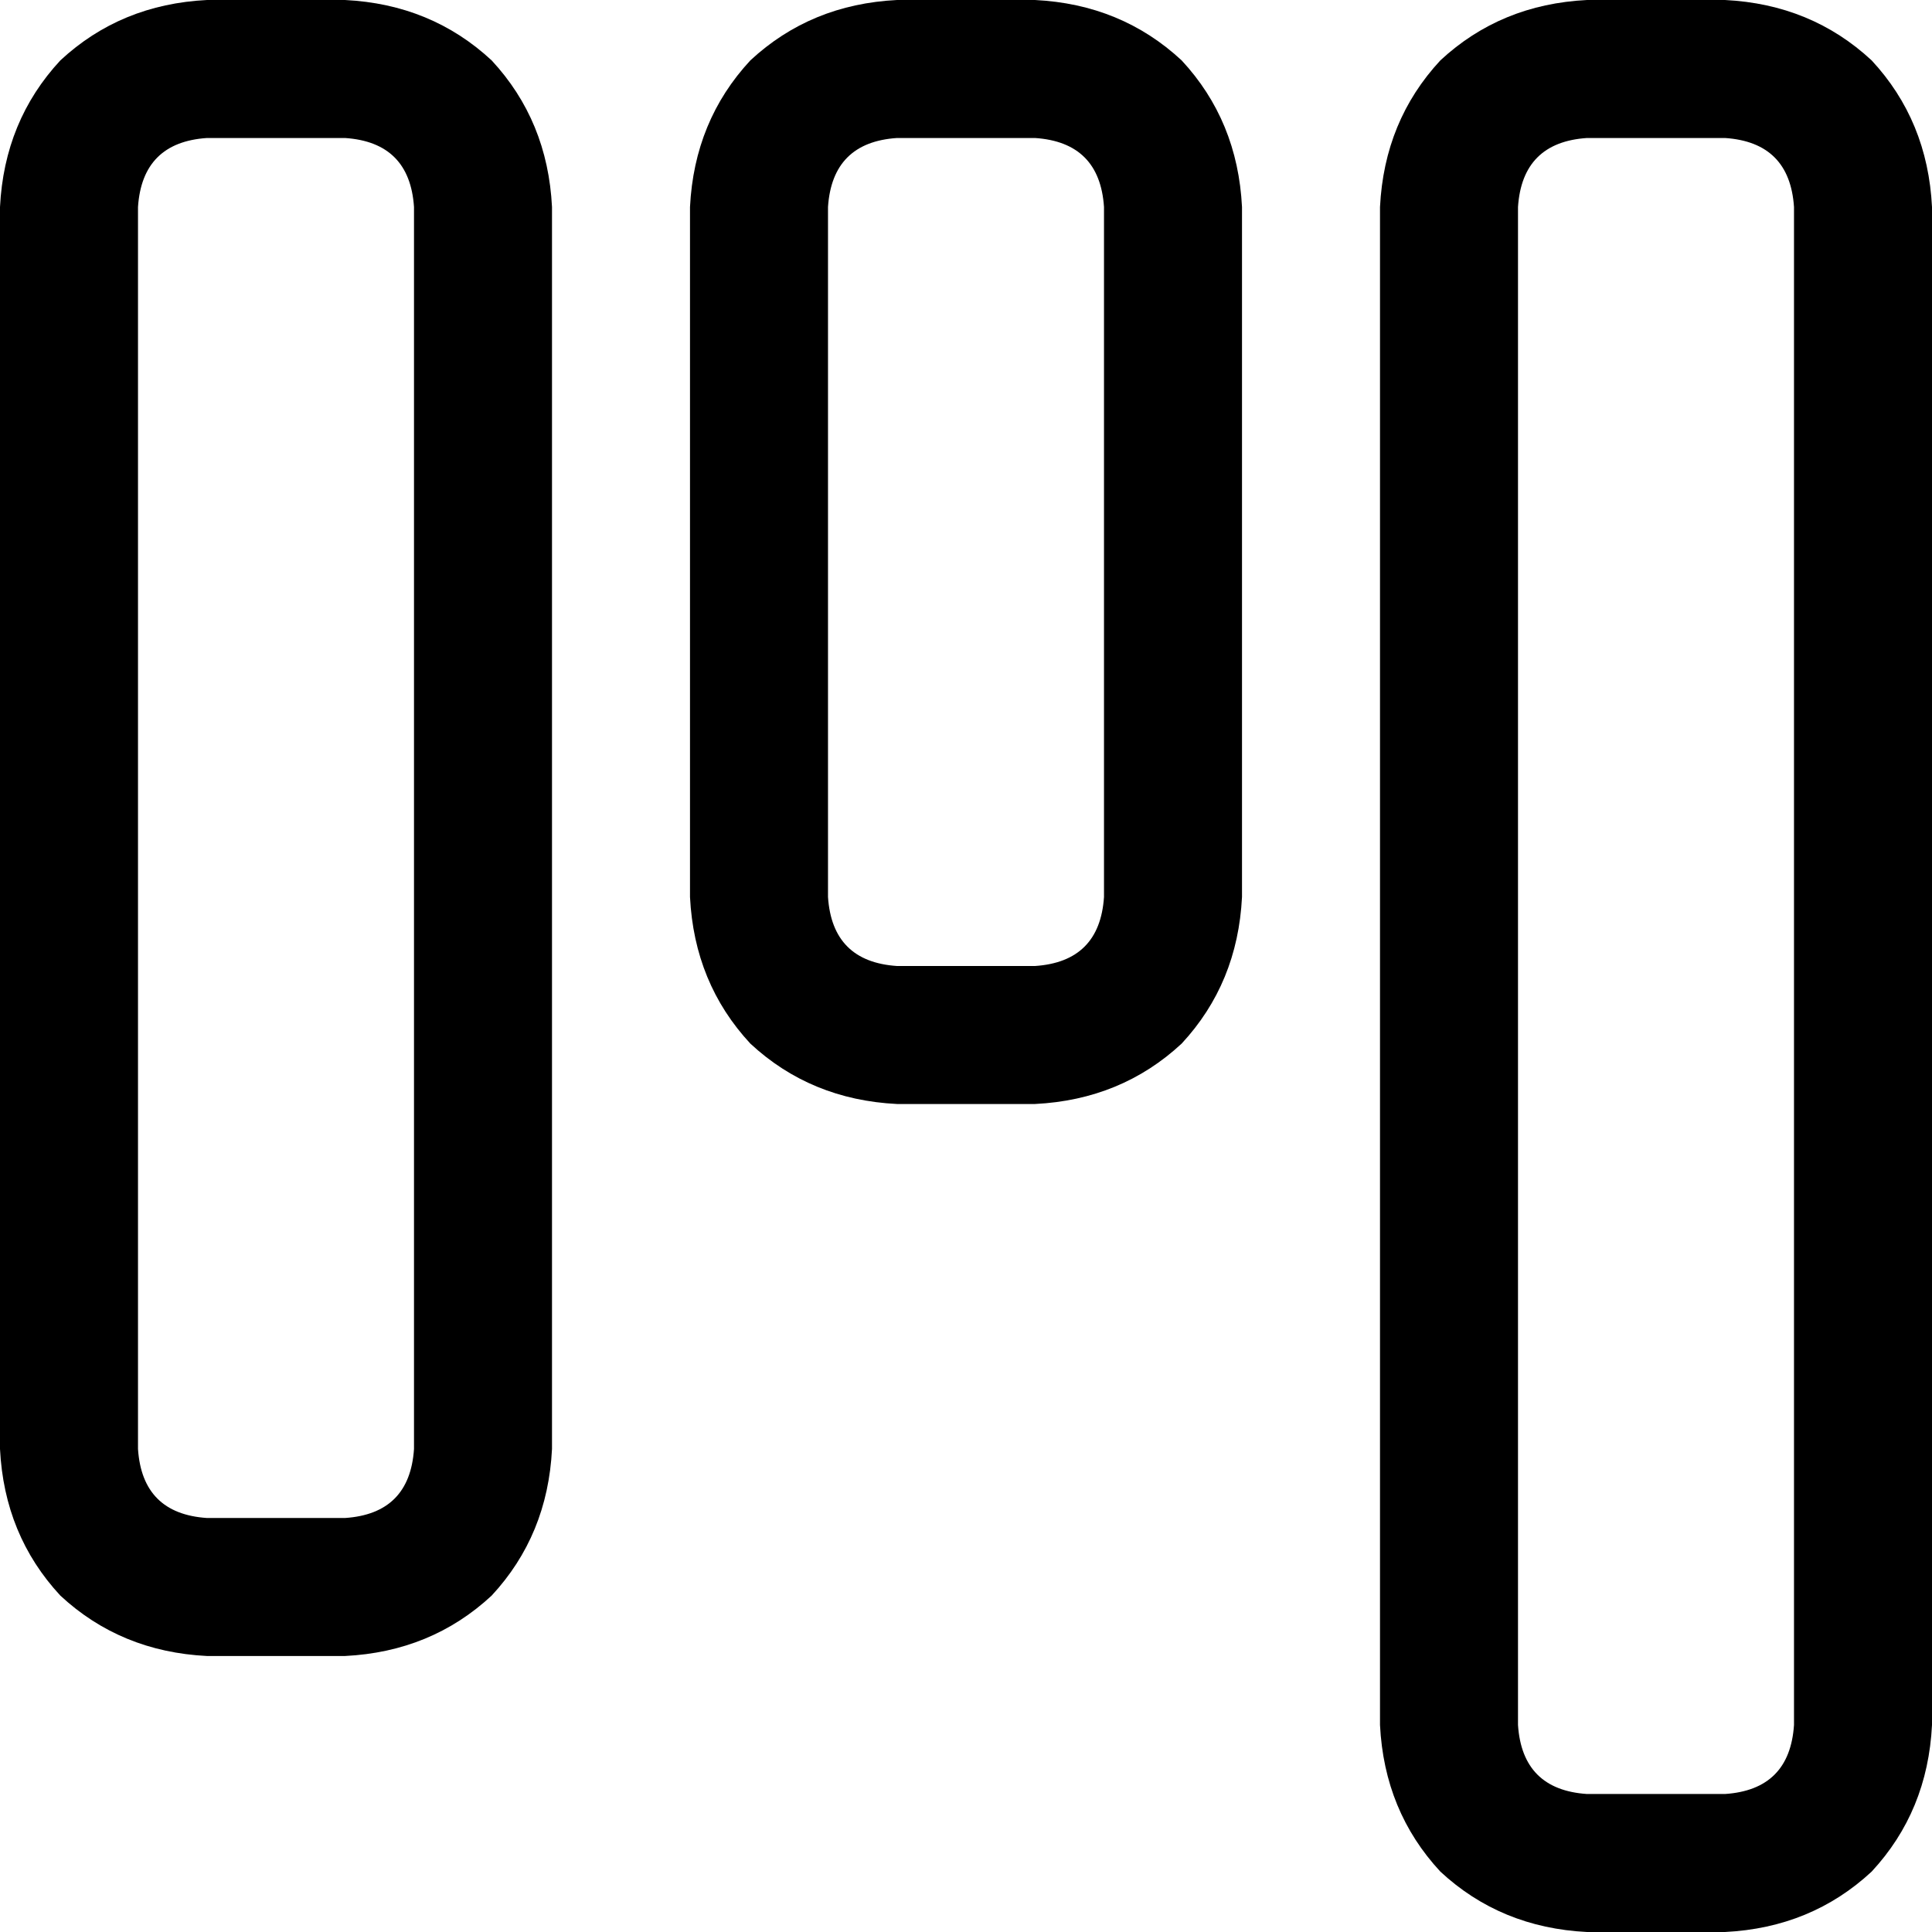 <svg xmlns="http://www.w3.org/2000/svg" viewBox="0 0 448 448">
  <path d="M 368 416 Q 353 415 352 400 L 352 48 L 352 48 Q 353 33 368 32 L 400 32 L 400 32 Q 415 33 416 48 L 416 400 L 416 400 Q 415 415 400 416 L 368 416 L 368 416 Z M 320 400 Q 321 420 334 434 L 334 434 L 334 434 Q 348 447 368 448 L 400 448 L 400 448 Q 420 447 434 434 Q 447 420 448 400 L 448 48 L 448 48 Q 447 28 434 14 Q 420 1 400 0 L 368 0 L 368 0 Q 348 1 334 14 Q 321 28 320 48 L 320 400 L 320 400 Z M 80 352 L 48 352 L 80 352 L 48 352 Q 33 351 32 336 L 32 48 L 32 48 Q 33 33 48 32 L 80 32 L 80 32 Q 95 33 96 48 L 96 336 L 96 336 Q 95 351 80 352 L 80 352 Z M 48 384 L 80 384 L 48 384 L 80 384 Q 100 383 114 370 Q 127 356 128 336 L 128 48 L 128 48 Q 127 28 114 14 Q 100 1 80 0 L 48 0 L 48 0 Q 28 1 14 14 Q 1 28 0 48 L 0 336 L 0 336 Q 1 356 14 370 Q 28 383 48 384 L 48 384 Z M 240 224 L 208 224 L 240 224 L 208 224 Q 193 223 192 208 L 192 48 L 192 48 Q 193 33 208 32 L 240 32 L 240 32 Q 255 33 256 48 L 256 208 L 256 208 Q 255 223 240 224 L 240 224 Z M 208 256 L 240 256 L 208 256 L 240 256 Q 260 255 274 242 Q 287 228 288 208 L 288 48 L 288 48 Q 287 28 274 14 Q 260 1 240 0 L 208 0 L 208 0 Q 188 1 174 14 Q 161 28 160 48 L 160 208 L 160 208 Q 161 228 174 242 Q 188 255 208 256 L 208 256 Z" />
</svg>